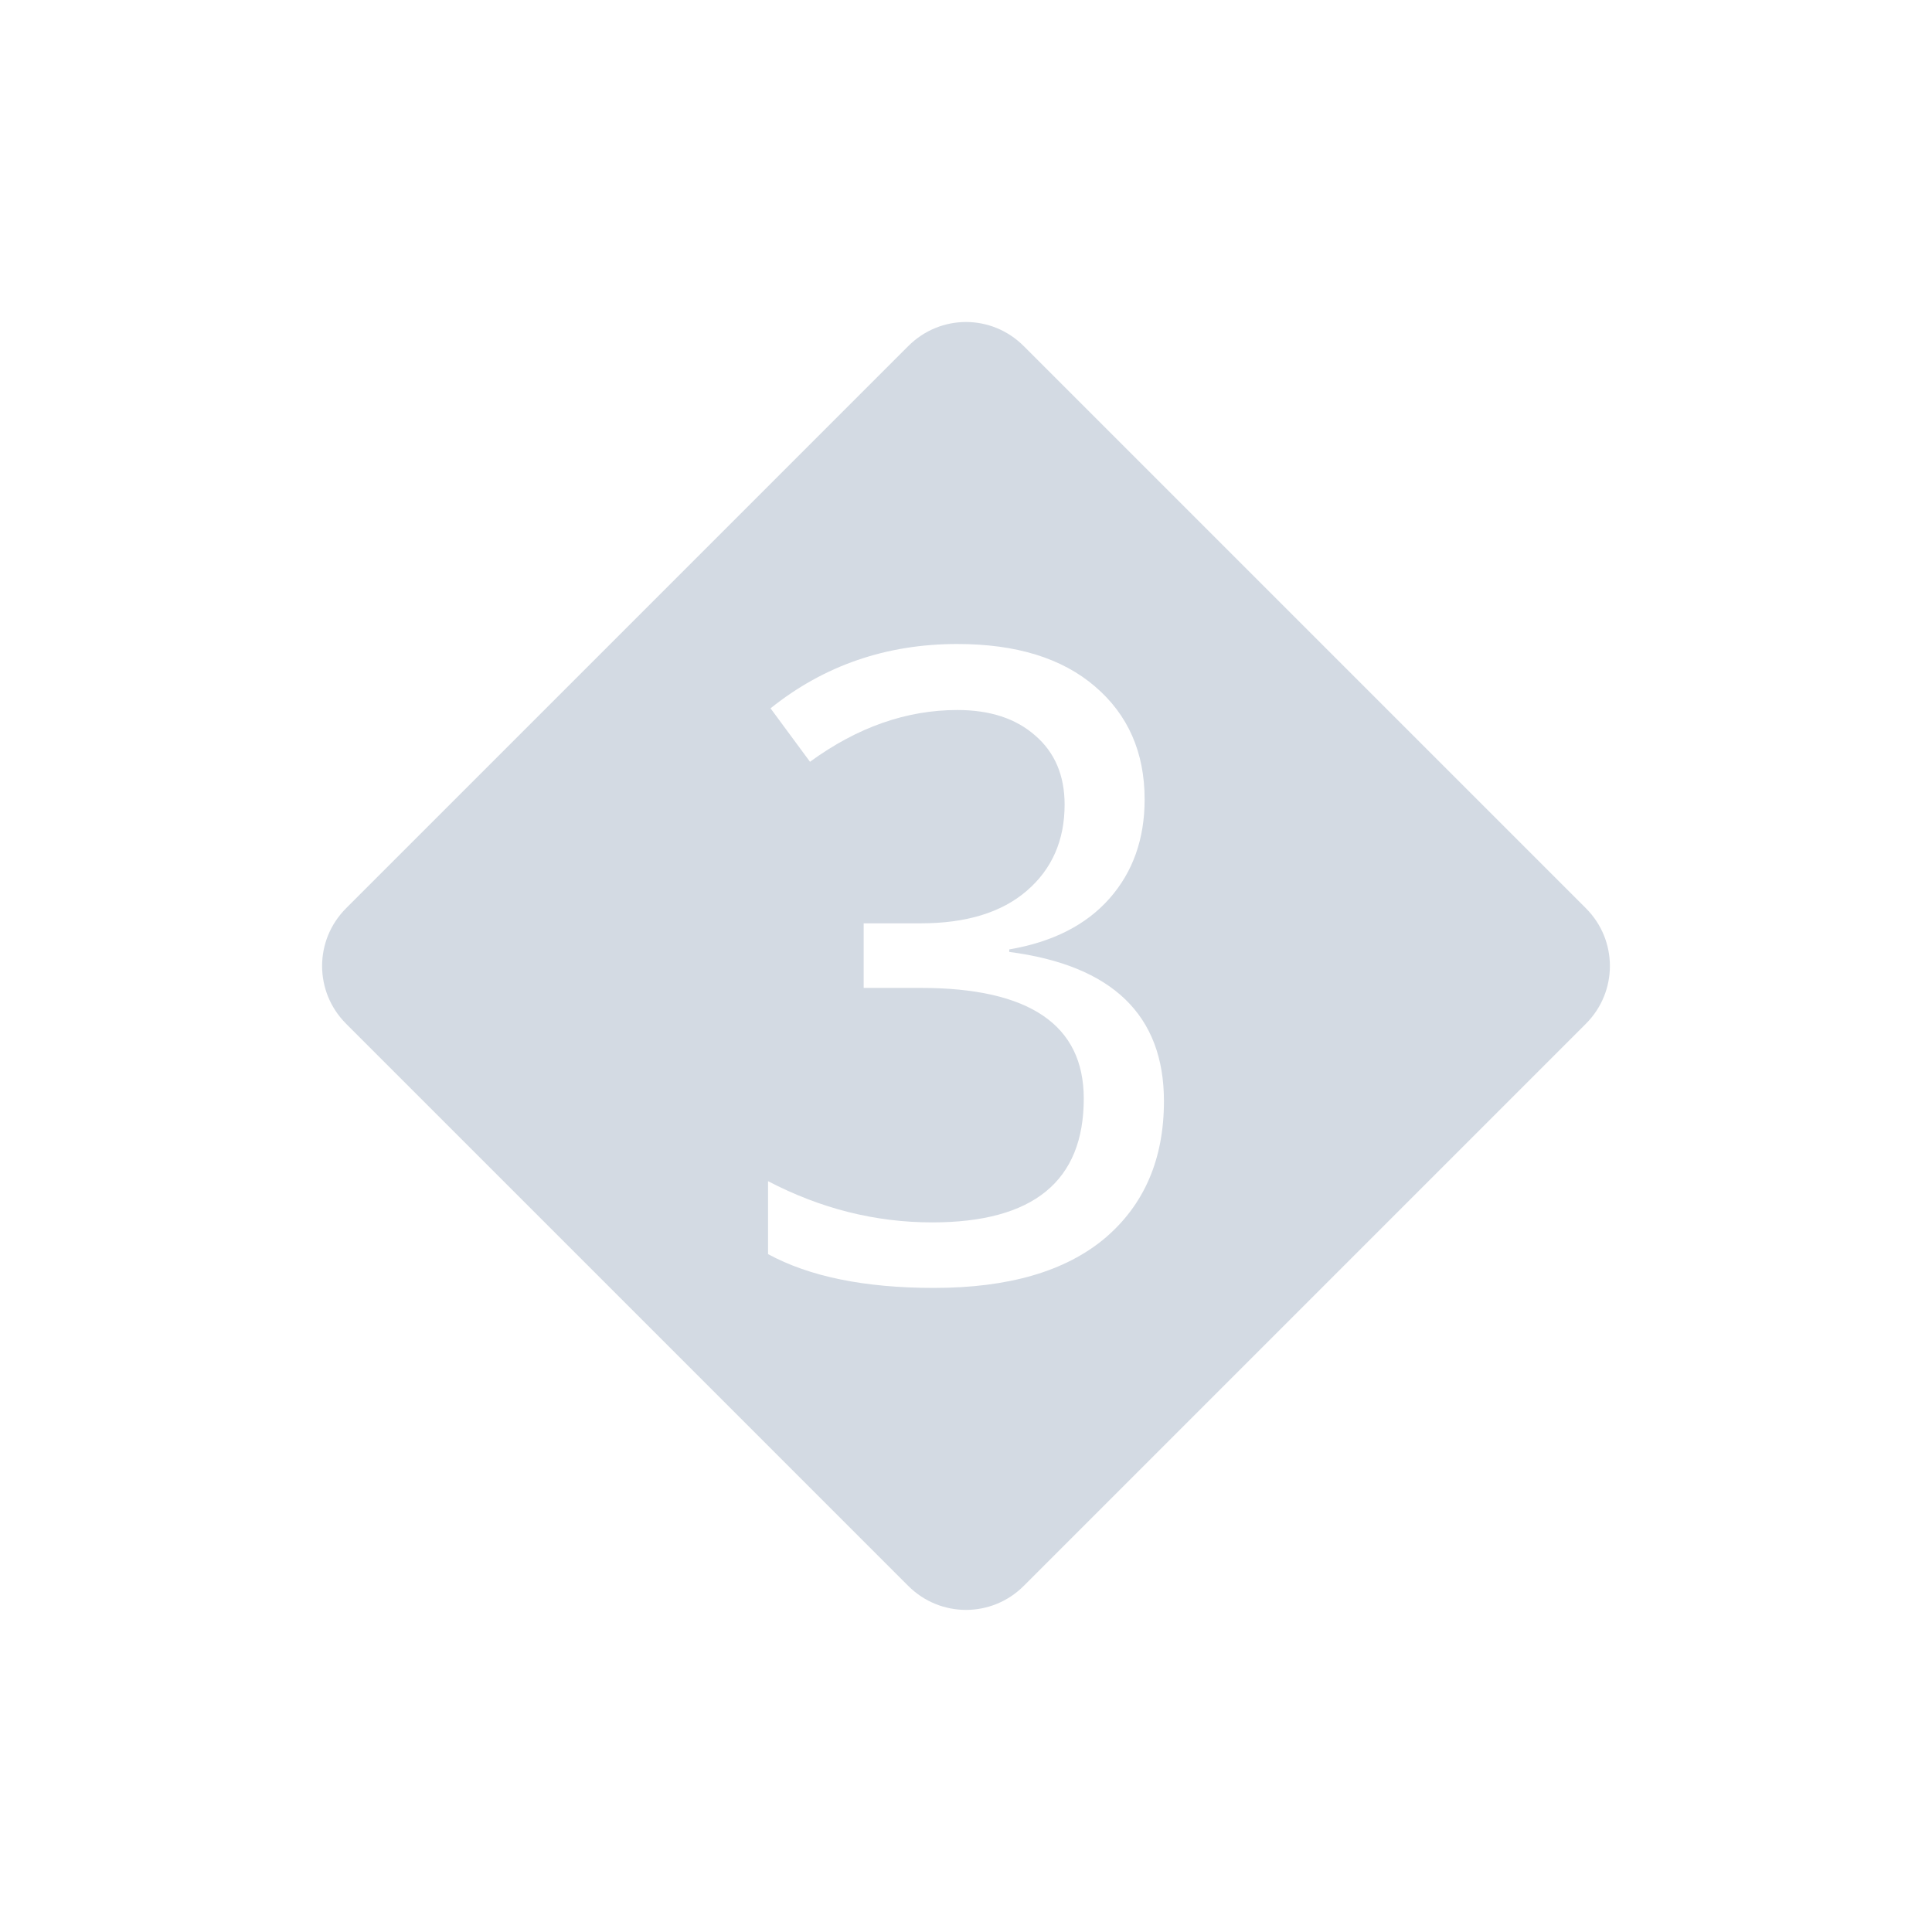 <svg height="24" width="24" xmlns="http://www.w3.org/2000/svg"><path d="m12 4c-.259 0-.518.1-.717.299l-6.984 6.984c-.397.397-.397 1.037 0 1.434l6.984 6.984c.397.397 1.037.397 1.434 0l6.984-6.984c.397-.397.397-1.037 0-1.434l-6.984-6.984c-.199-.199-.458-.299-.717-.299zm-.107 4c .731 0 1.3.176 1.709.527.411.351.617.819.617 1.404 0 .489-.145.9-.436 1.23s-.707.541-1.246.633v.031c1.281.167 1.922.786 1.922 1.854 0 .72-.245 1.288-.734 1.703-.49.411-1.197.617-2.123.617-.859 0-1.546-.14-2.061-.42v-.906c.653.341 1.333.512 2.039.512 1.256 0 1.883-.512 1.883-1.538 0-.915-.675-1.375-2.027-1.375h-.707v-.802h.707c.567 0 1.008-.135 1.32-.405.312-.269.469-.626.469-1.07 0-.362-.122-.648-.364-.857-.241-.213-.564-.318-.968-.318-.632 0-1.241.213-1.831.643l-.49-.664c.664-.532 1.437-.799 2.321-.799z" fill="#d3dae3" transform=""/></svg>